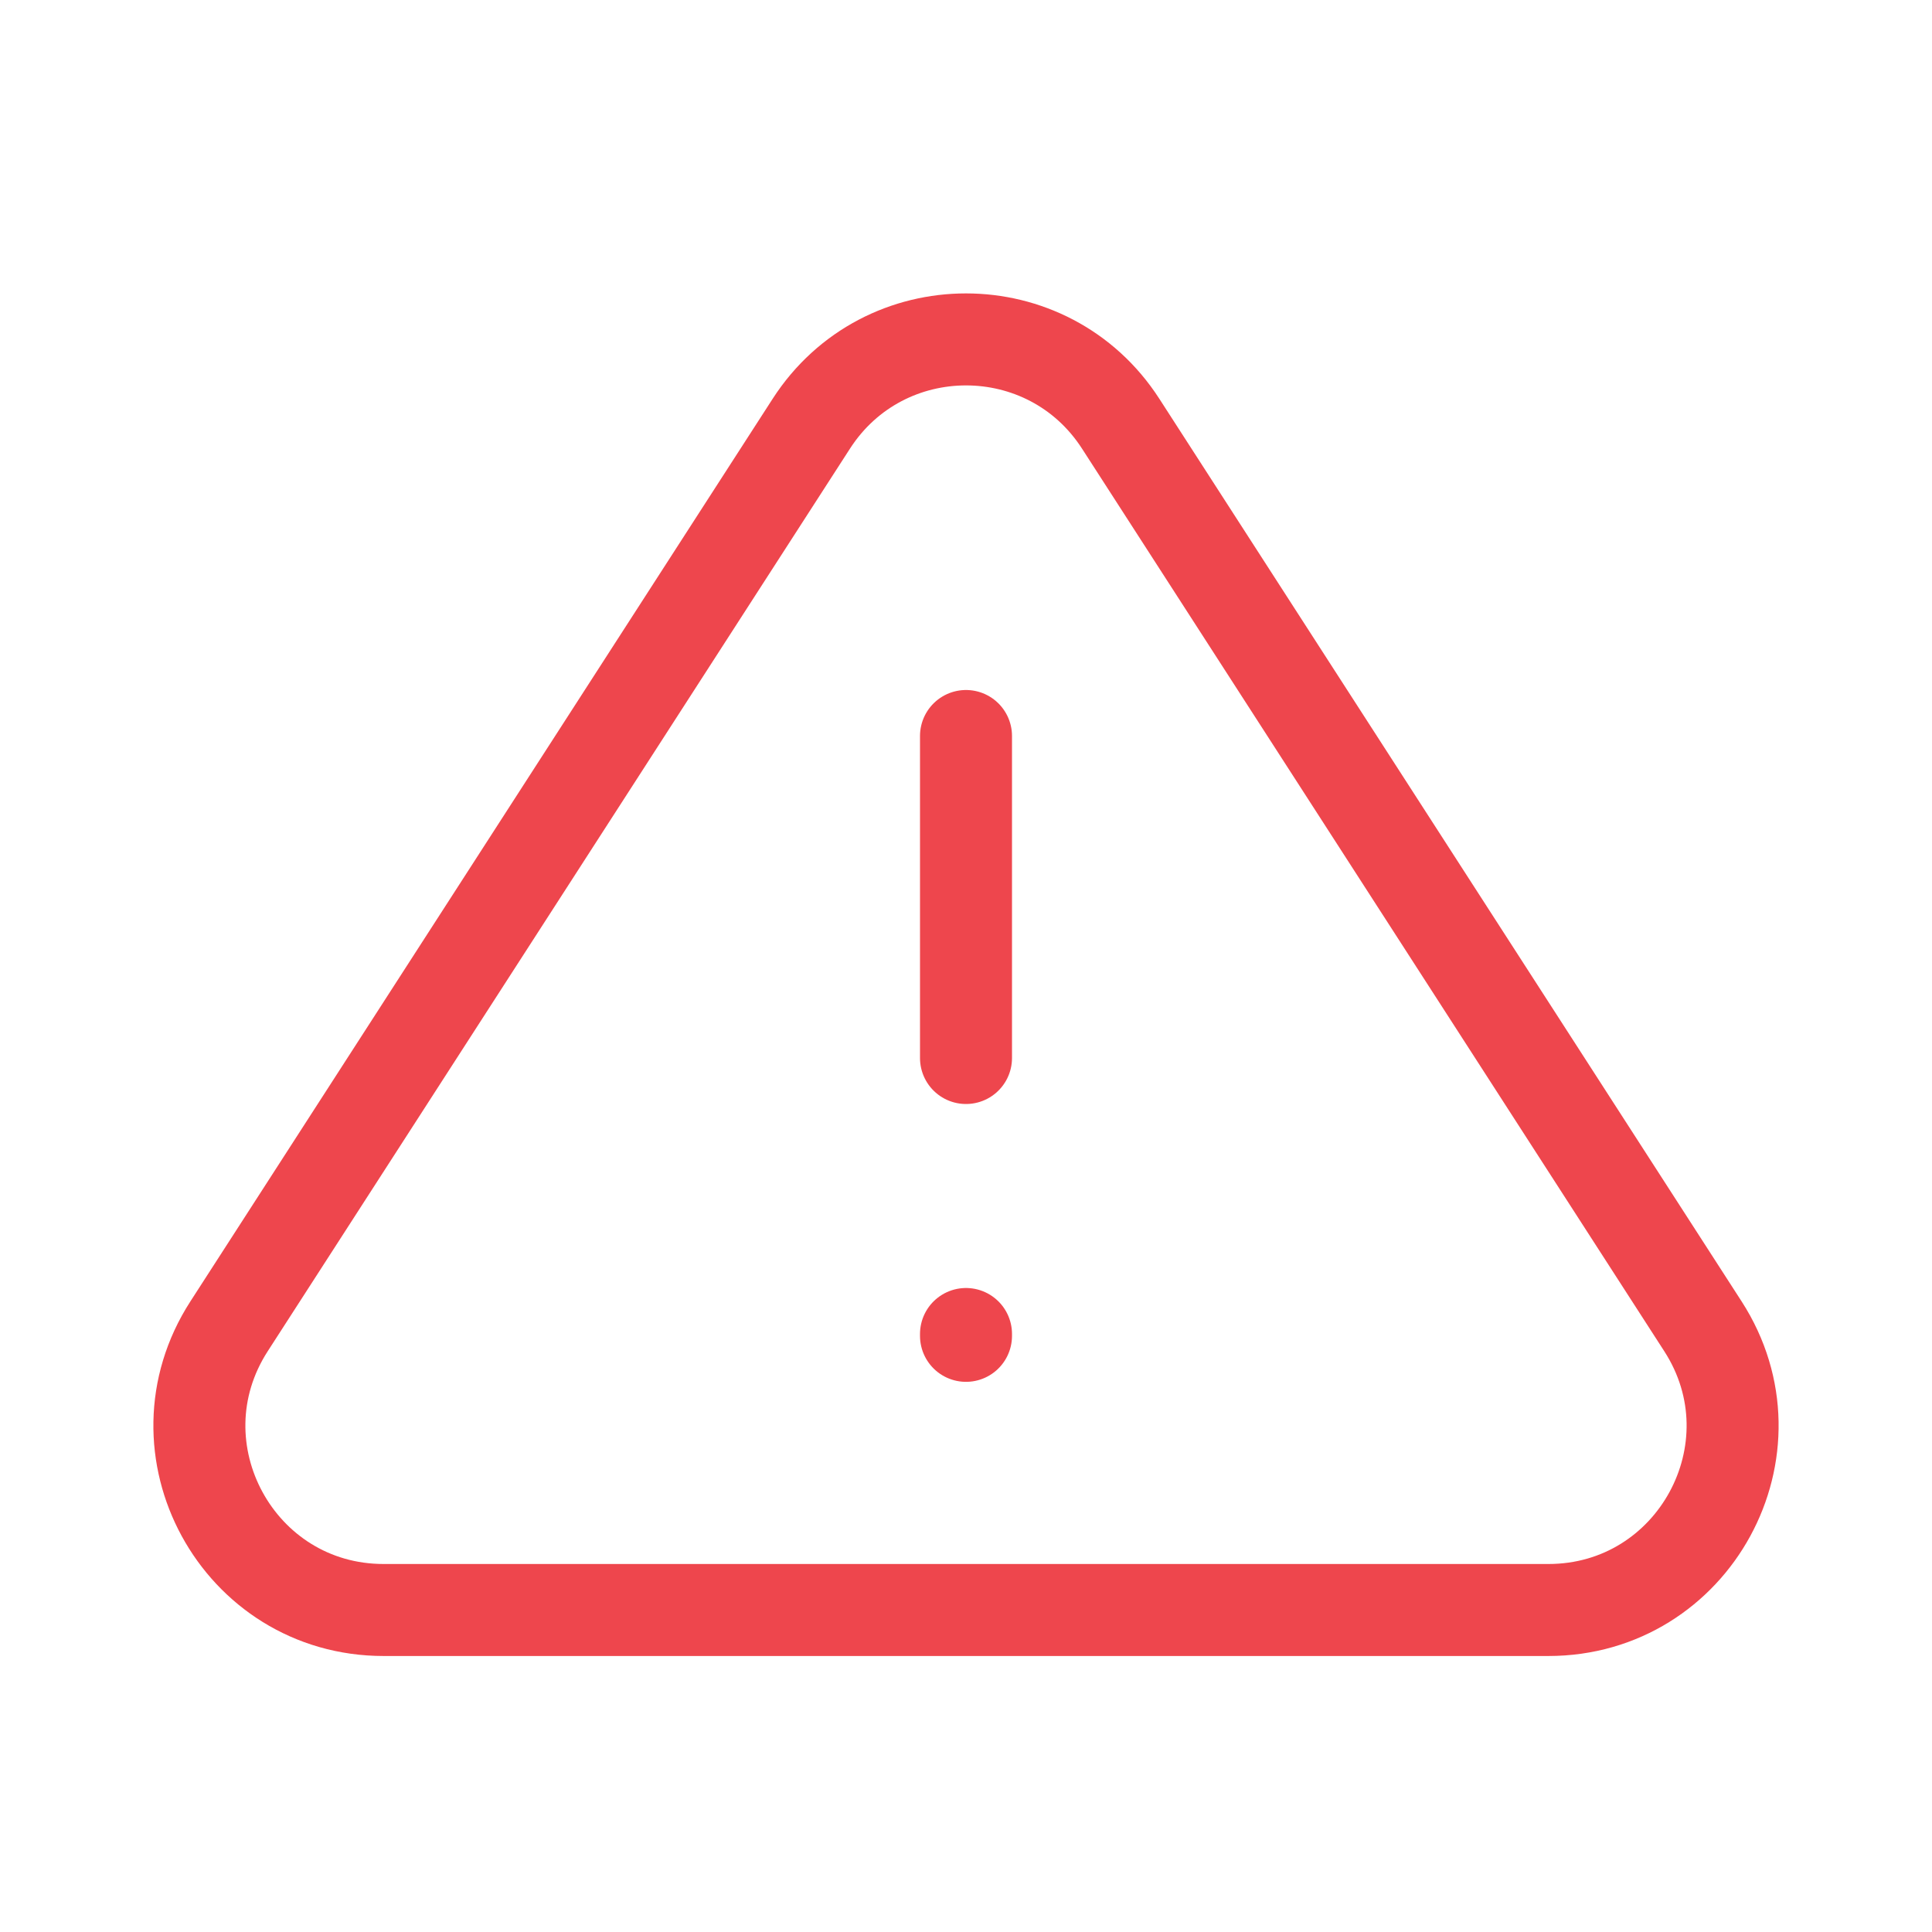 <svg width="21" height="21" viewBox="0 0 21 21" fill="none" xmlns="http://www.w3.org/2000/svg">
<path d="M10.5 14.5V14.52M10.5 8V11.5M16.83 17.5H4.17C2.587 17.5 1.631 15.747 2.49 14.416L8.819 4.605C9.607 3.384 11.393 3.384 12.181 4.605L18.51 14.416C19.369 15.747 18.413 17.5 16.83 17.5Z" stroke="#EE464D" stroke-linecap="round" stroke-linejoin="round"/>
</svg>
